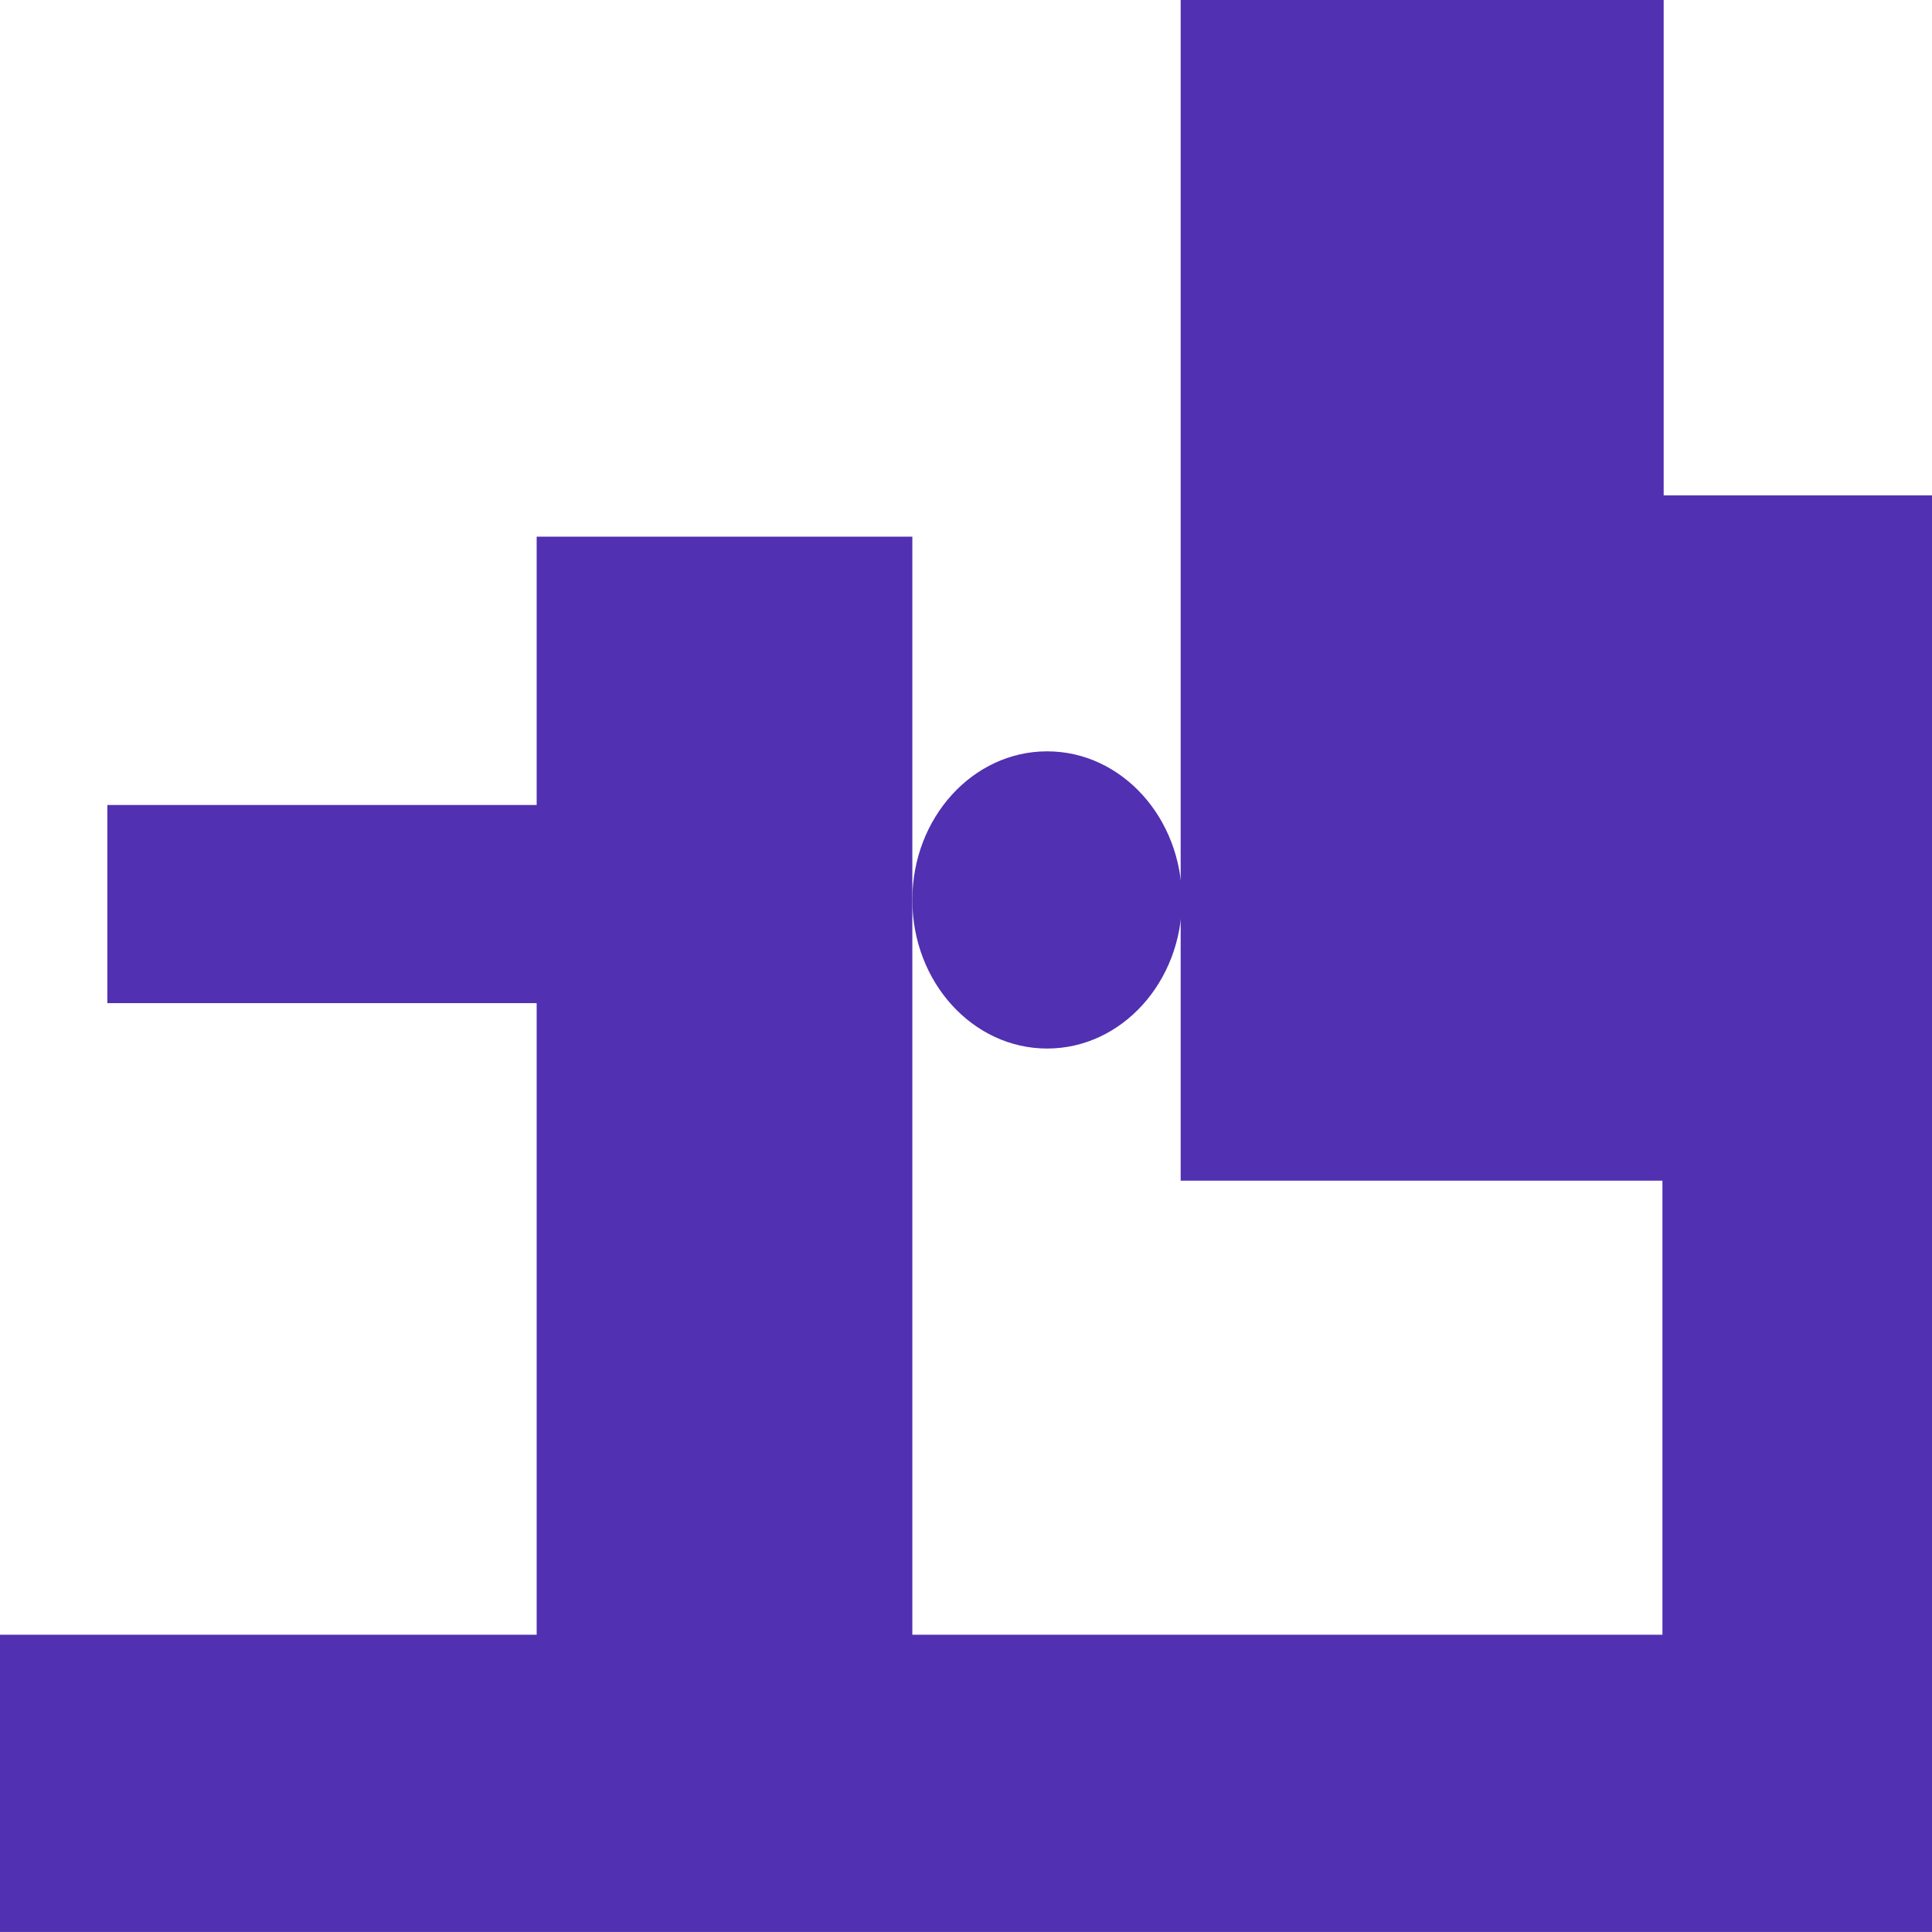 <svg width="36" height="36" viewBox="0 0 36 36" fill="none" xmlns="http://www.w3.org/2000/svg">
<rect y="30.461" width="36" height="5.538" fill="#5130B1"/>
<rect x="30.977" y="9.231" width="5.023" height="25.846" fill="#5130B1"/>
<rect x="22" width="9" height="22" fill="#5130B1"/>
<rect x="10" y="10" width="7" height="21" fill="#5130B1"/>
<rect x="2" y="15" width="8.372" height="3.692" fill="#5130B1"/>
<ellipse cx="19.512" cy="16.769" rx="2.512" ry="2.769" fill="#5130B1"/>
</svg>
